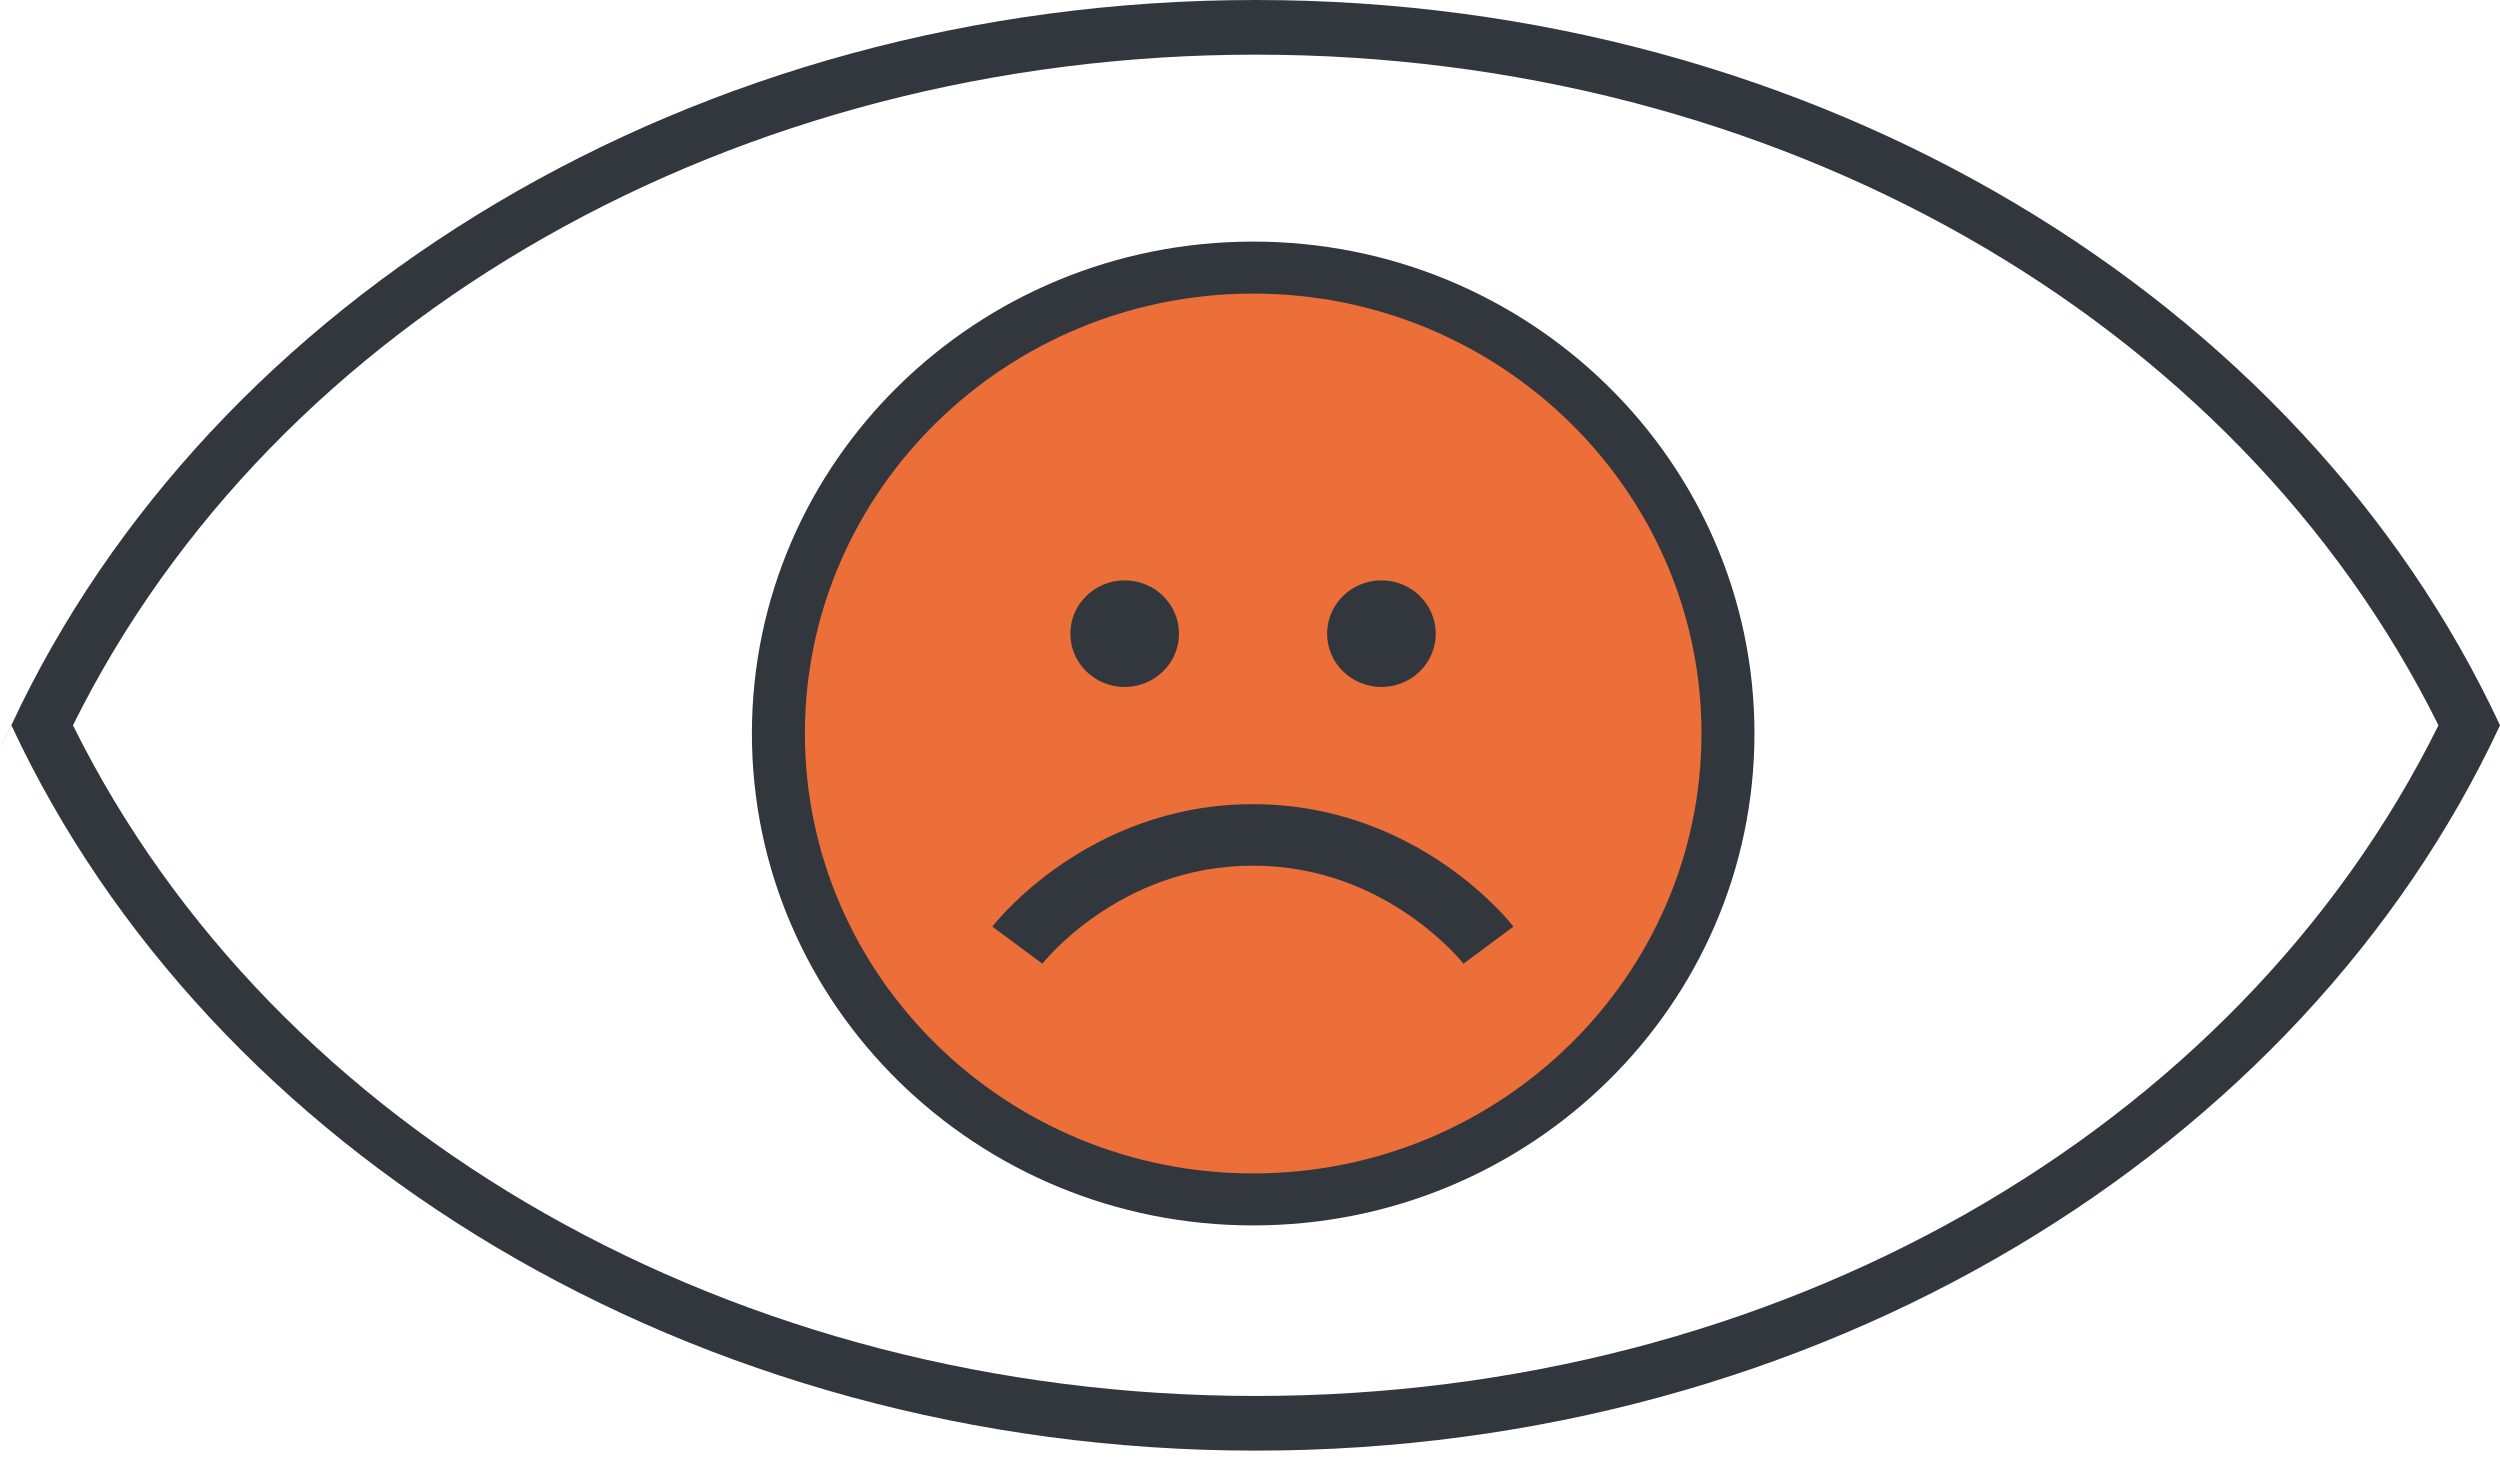 <svg width="96px" height="56px" viewBox="0 0 96 56" fill="none" xmlns="http://www.w3.org/2000/svg" alt=""><path d="M48.219 2.099C68.163 2.099 85.862 12.173 93.637 27.852C85.873 43.53 68.163 53.605 48.219 53.605C28.275 53.605 10.566 43.53 2.802 27.852C10.566 12.173 28.286 2.099 48.219 2.099ZM48.219 0C26.575 0 8.063 11.512 0.449 27.82C0.15 28.471 0 28.796 0 28.796C0 28.796 0.15 28.482 0.438 27.852C8.042 44.17 26.564 55.704 48.219 55.704C69.875 55.704 88.397 44.17 96 27.852C88.397 11.533 69.875 0 48.219 0Z" fill="#32373E"></path><g clip-path="url(#clip0_2769_6984)"><path d="M48.122 46.058C38.071 46.058 29.891 38.031 29.891 28.167C29.891 18.302 38.071 10.275 48.122 10.275C58.174 10.275 66.354 18.302 66.354 28.167C66.354 38.031 58.174 46.058 48.122 46.058Z" fill="#EC6E38"></path><path d="M48.122 11.274C57.615 11.274 65.337 18.852 65.337 28.167C65.337 37.482 57.615 45.06 48.122 45.06C38.63 45.06 30.908 37.482 30.908 28.167C30.908 18.852 38.63 11.274 48.122 11.274ZM48.122 9.277C37.49 9.277 28.873 17.733 28.873 28.167C28.873 38.6 37.49 47.056 48.122 47.056C58.754 47.056 67.371 38.6 67.371 28.167C67.371 17.733 58.744 9.277 48.122 9.277Z" fill="#32373E"></path><path fill-rule="evenodd" clip-rule="evenodd" d="M40.027 37.006C40.027 37.005 40.027 37.005 39.067 36.294C38.107 35.583 38.107 35.582 38.107 35.582L38.108 35.581L38.11 35.579L38.114 35.573L38.126 35.558C38.136 35.545 38.149 35.529 38.165 35.509C38.198 35.469 38.243 35.414 38.302 35.347C38.419 35.212 38.587 35.026 38.806 34.807C39.244 34.368 39.887 33.789 40.728 33.211C42.408 32.054 44.906 30.88 48.112 30.88C51.318 30.88 53.816 32.054 55.496 33.211C56.336 33.789 56.98 34.368 57.417 34.807C57.636 35.026 57.805 35.212 57.922 35.347C57.98 35.414 58.026 35.469 58.058 35.509C58.074 35.529 58.087 35.545 58.097 35.558L58.109 35.573L58.114 35.579L58.115 35.581L58.116 35.582C58.116 35.582 58.117 35.583 57.156 36.294C56.196 37.005 56.196 37.005 56.197 37.006L56.197 37.006L56.198 37.007L56.199 37.008C56.198 37.008 56.198 37.007 56.197 37.006L56.179 36.983C56.161 36.961 56.131 36.925 56.089 36.877C56.005 36.78 55.874 36.635 55.697 36.458C55.343 36.103 54.811 35.624 54.114 35.144C52.719 34.183 50.695 33.241 48.112 33.241C45.529 33.241 43.505 34.183 42.109 35.144C41.412 35.624 40.88 36.103 40.526 36.458C40.35 36.635 40.219 36.78 40.135 36.877C40.093 36.925 40.063 36.961 40.045 36.983L40.027 37.006C40.025 37.007 40.025 37.008 40.025 37.008L40.026 37.007L40.026 37.006L40.027 37.006Z" fill="#32373E"></path><path d="M53.047 26.38C54.199 26.38 55.132 25.463 55.132 24.333C55.132 23.203 54.199 22.286 53.047 22.286C51.895 22.286 50.961 23.203 50.961 24.333C50.961 25.463 51.895 26.38 53.047 26.38Z" fill="#32373E"></path><path d="M43.187 26.38C44.339 26.38 45.273 25.463 45.273 24.333C45.273 23.203 44.339 22.286 43.187 22.286C42.035 22.286 41.102 23.203 41.102 24.333C41.102 25.463 42.035 26.38 43.187 26.38Z" fill="#32373E"></path></g></svg>